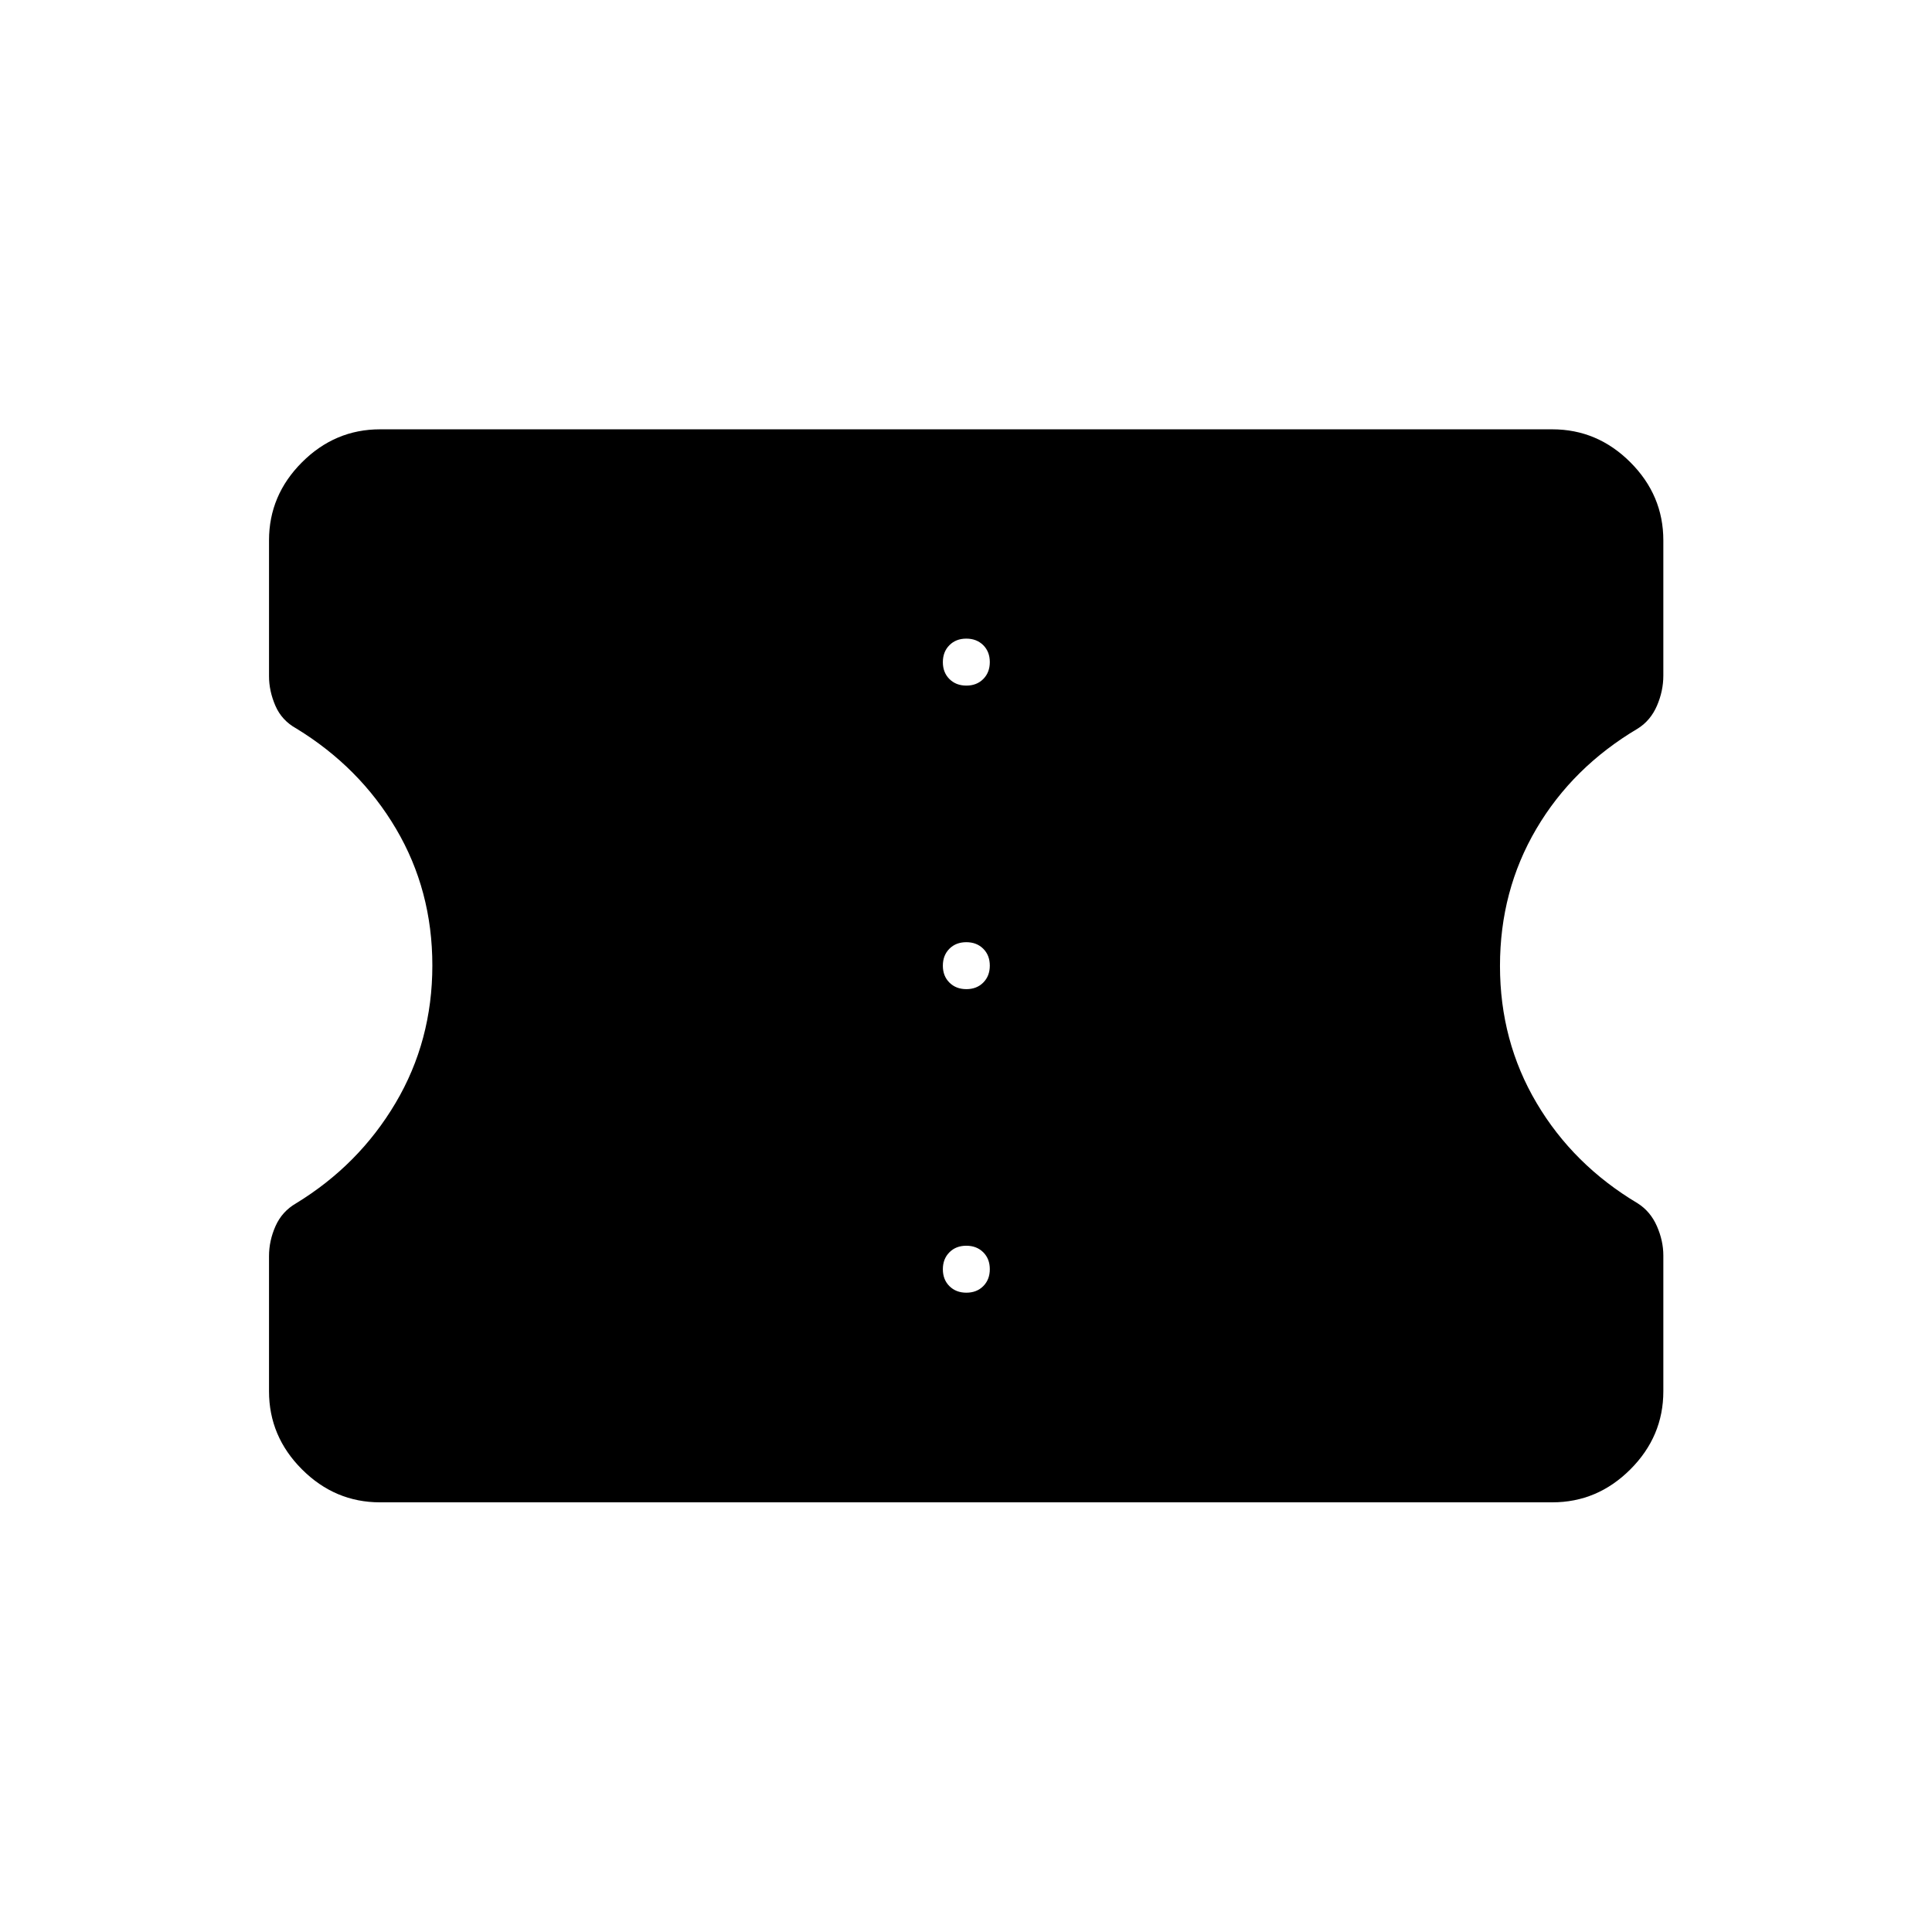 <svg xmlns="http://www.w3.org/2000/svg" height="40" viewBox="0 -960 960 960" width="40"><path d="M188.83-213.5q-22.4 0-38.78-16.38-16.38-16.38-16.38-38.79v-67.18q0-7.65 3.24-14.92t10.18-11.29q31.22-19.05 49.48-49.9 18.26-30.85 18.26-68.32 0-37.3-18.05-67.89-18.05-30.59-49.52-49.83-7.26-4-10.43-11.33-3.16-7.34-3.16-14.67v-67.5q0-22.41 16.38-38.79t38.78-16.38h582.5q22.41 0 38.79 16.38t16.38 38.79v67.19q0 7.64-3.17 14.98-3.16 7.33-9.5 11.33-32.39 19.18-50.45 49.88-18.05 30.69-18.05 68.08 0 37.38 18.2 68.13 18.19 30.74 50.21 49.83 6.34 4.02 9.55 11.32 3.21 7.3 3.21 14.59v67.5q0 22.41-16.38 38.79t-38.79 16.38h-582.5Zm291.35-104.17q5.15 0 8.4-3.26 3.25-3.27 3.25-8.42t-3.26-8.4q-3.27-3.25-8.42-3.25t-8.4 3.27q-3.25 3.27-3.25 8.41 0 5.15 3.27 8.4t8.41 3.25Zm0-150.83q5.15 0 8.4-3.27t3.25-8.41q0-5.15-3.26-8.4-3.27-3.25-8.42-3.25t-8.4 3.26q-3.25 3.27-3.25 8.42t3.27 8.4q3.27 3.25 8.41 3.25Zm0-150.83q5.15 0 8.4-3.27t3.25-8.42q0-5.15-3.26-8.4-3.27-3.25-8.42-3.25t-8.4 3.27q-3.25 3.27-3.25 8.42t3.27 8.4q3.27 3.25 8.41 3.25Z"/></svg>